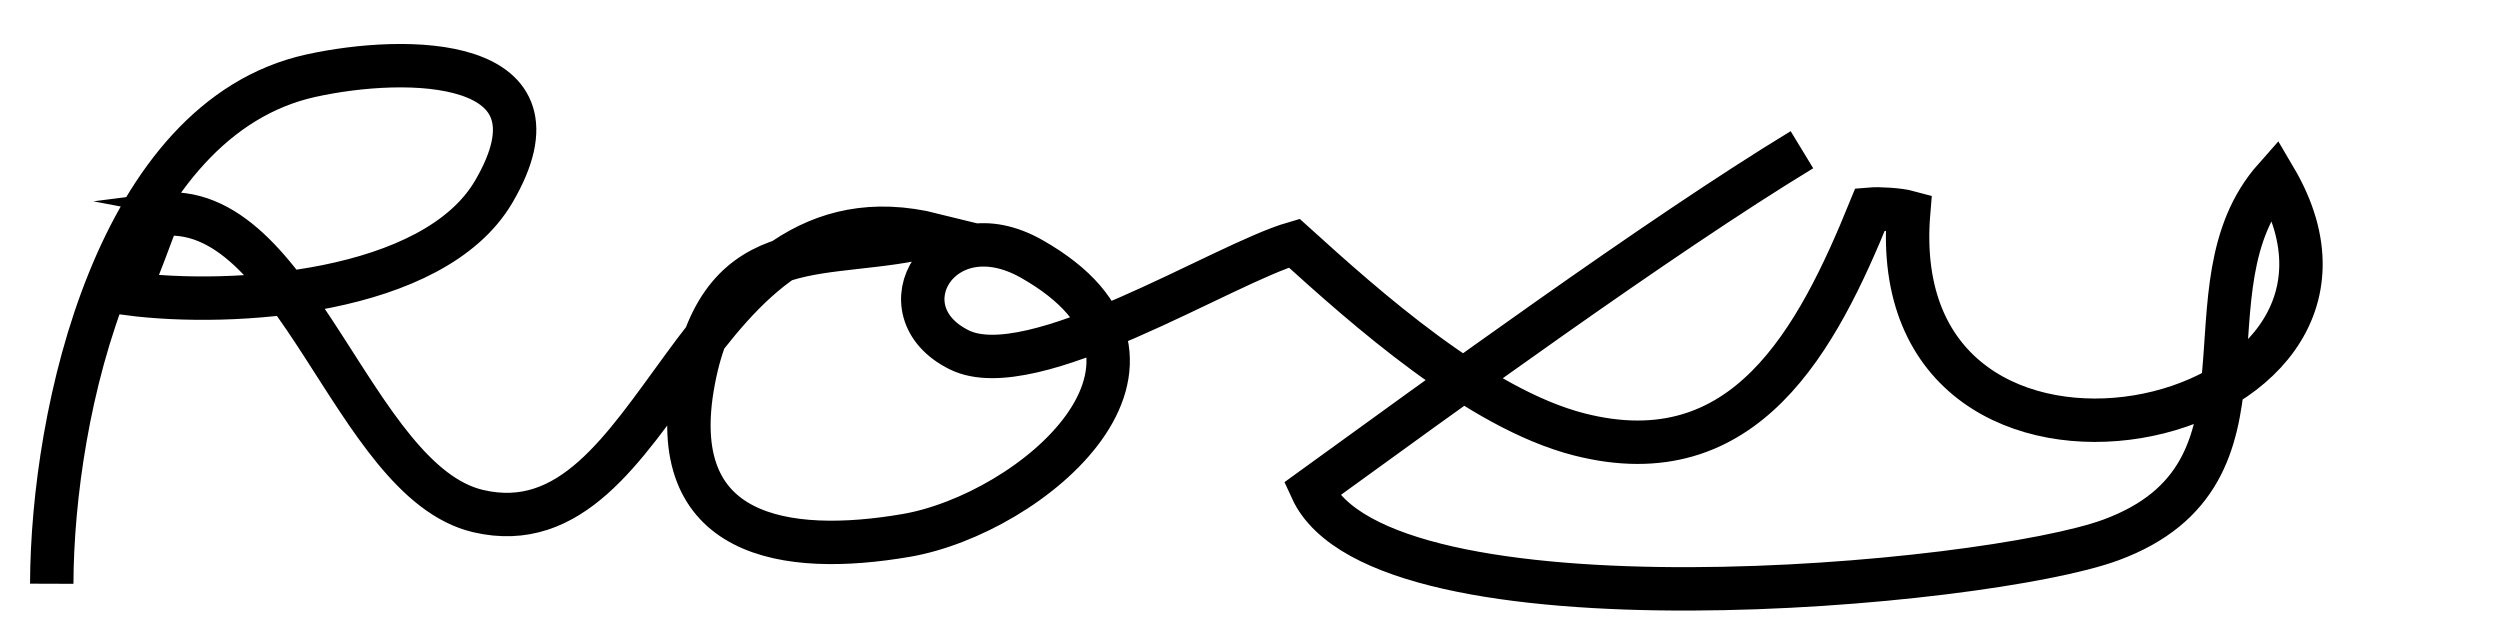 <svg version="1.1" id="Layer_1" xmlns="http://www.w3.org/2000/svg" xmlns:xlink="http://www.w3.org/1999/xlink" x="0px" y="0px"
	 width="288px" height="72px" viewBox="0 0 288 72" enable-background="new 0 0 288 72" xml:space="preserve">

<path class="roxy" fill="none" stroke="#000000" stroke-width="5" stroke-miterlimit="5" d="M5.961,67.247C6.024,47.397,13.51,13.659,35.79,8.725
	c11.019-2.44,30.27-2.303,21.085,13.36c-6.937,11.83-30.148,13.312-42.1,11.745c0.077-0.147,3.566-9,3.409-9.094
	c15.963-2.102,22.341,30.726,36.896,34.14c21.309,4.997,24.297-38.8,52.475-31.826c-12.251,3.189-24.259-1.12-27.663,16.776
	c-3.454,18.159,10.594,20.239,24.502,17.854c14.359-2.464,35.356-19.991,14.467-31.849c-10.451-5.933-17.459,5.978-8.347,10.475
	c8.386,4.138,30.32-9.904,38.578-12.295c8.185,7.406,21.183,19.063,32.851,22.036c19.085,4.863,27.39-10.916,33.503-25.955
	c0.992-0.086,3.34,0.049,4.431,0.348c-3.244,38.762,59.455,25.395,42.179-3.925c-11.224,12.653,1.772,34.059-18.866,41.682
	c-14.45,5.337-84.073,11.646-92.091-5.833c14.719-10.657,40.021-29.118,56.484-39.117"/>

</svg>
